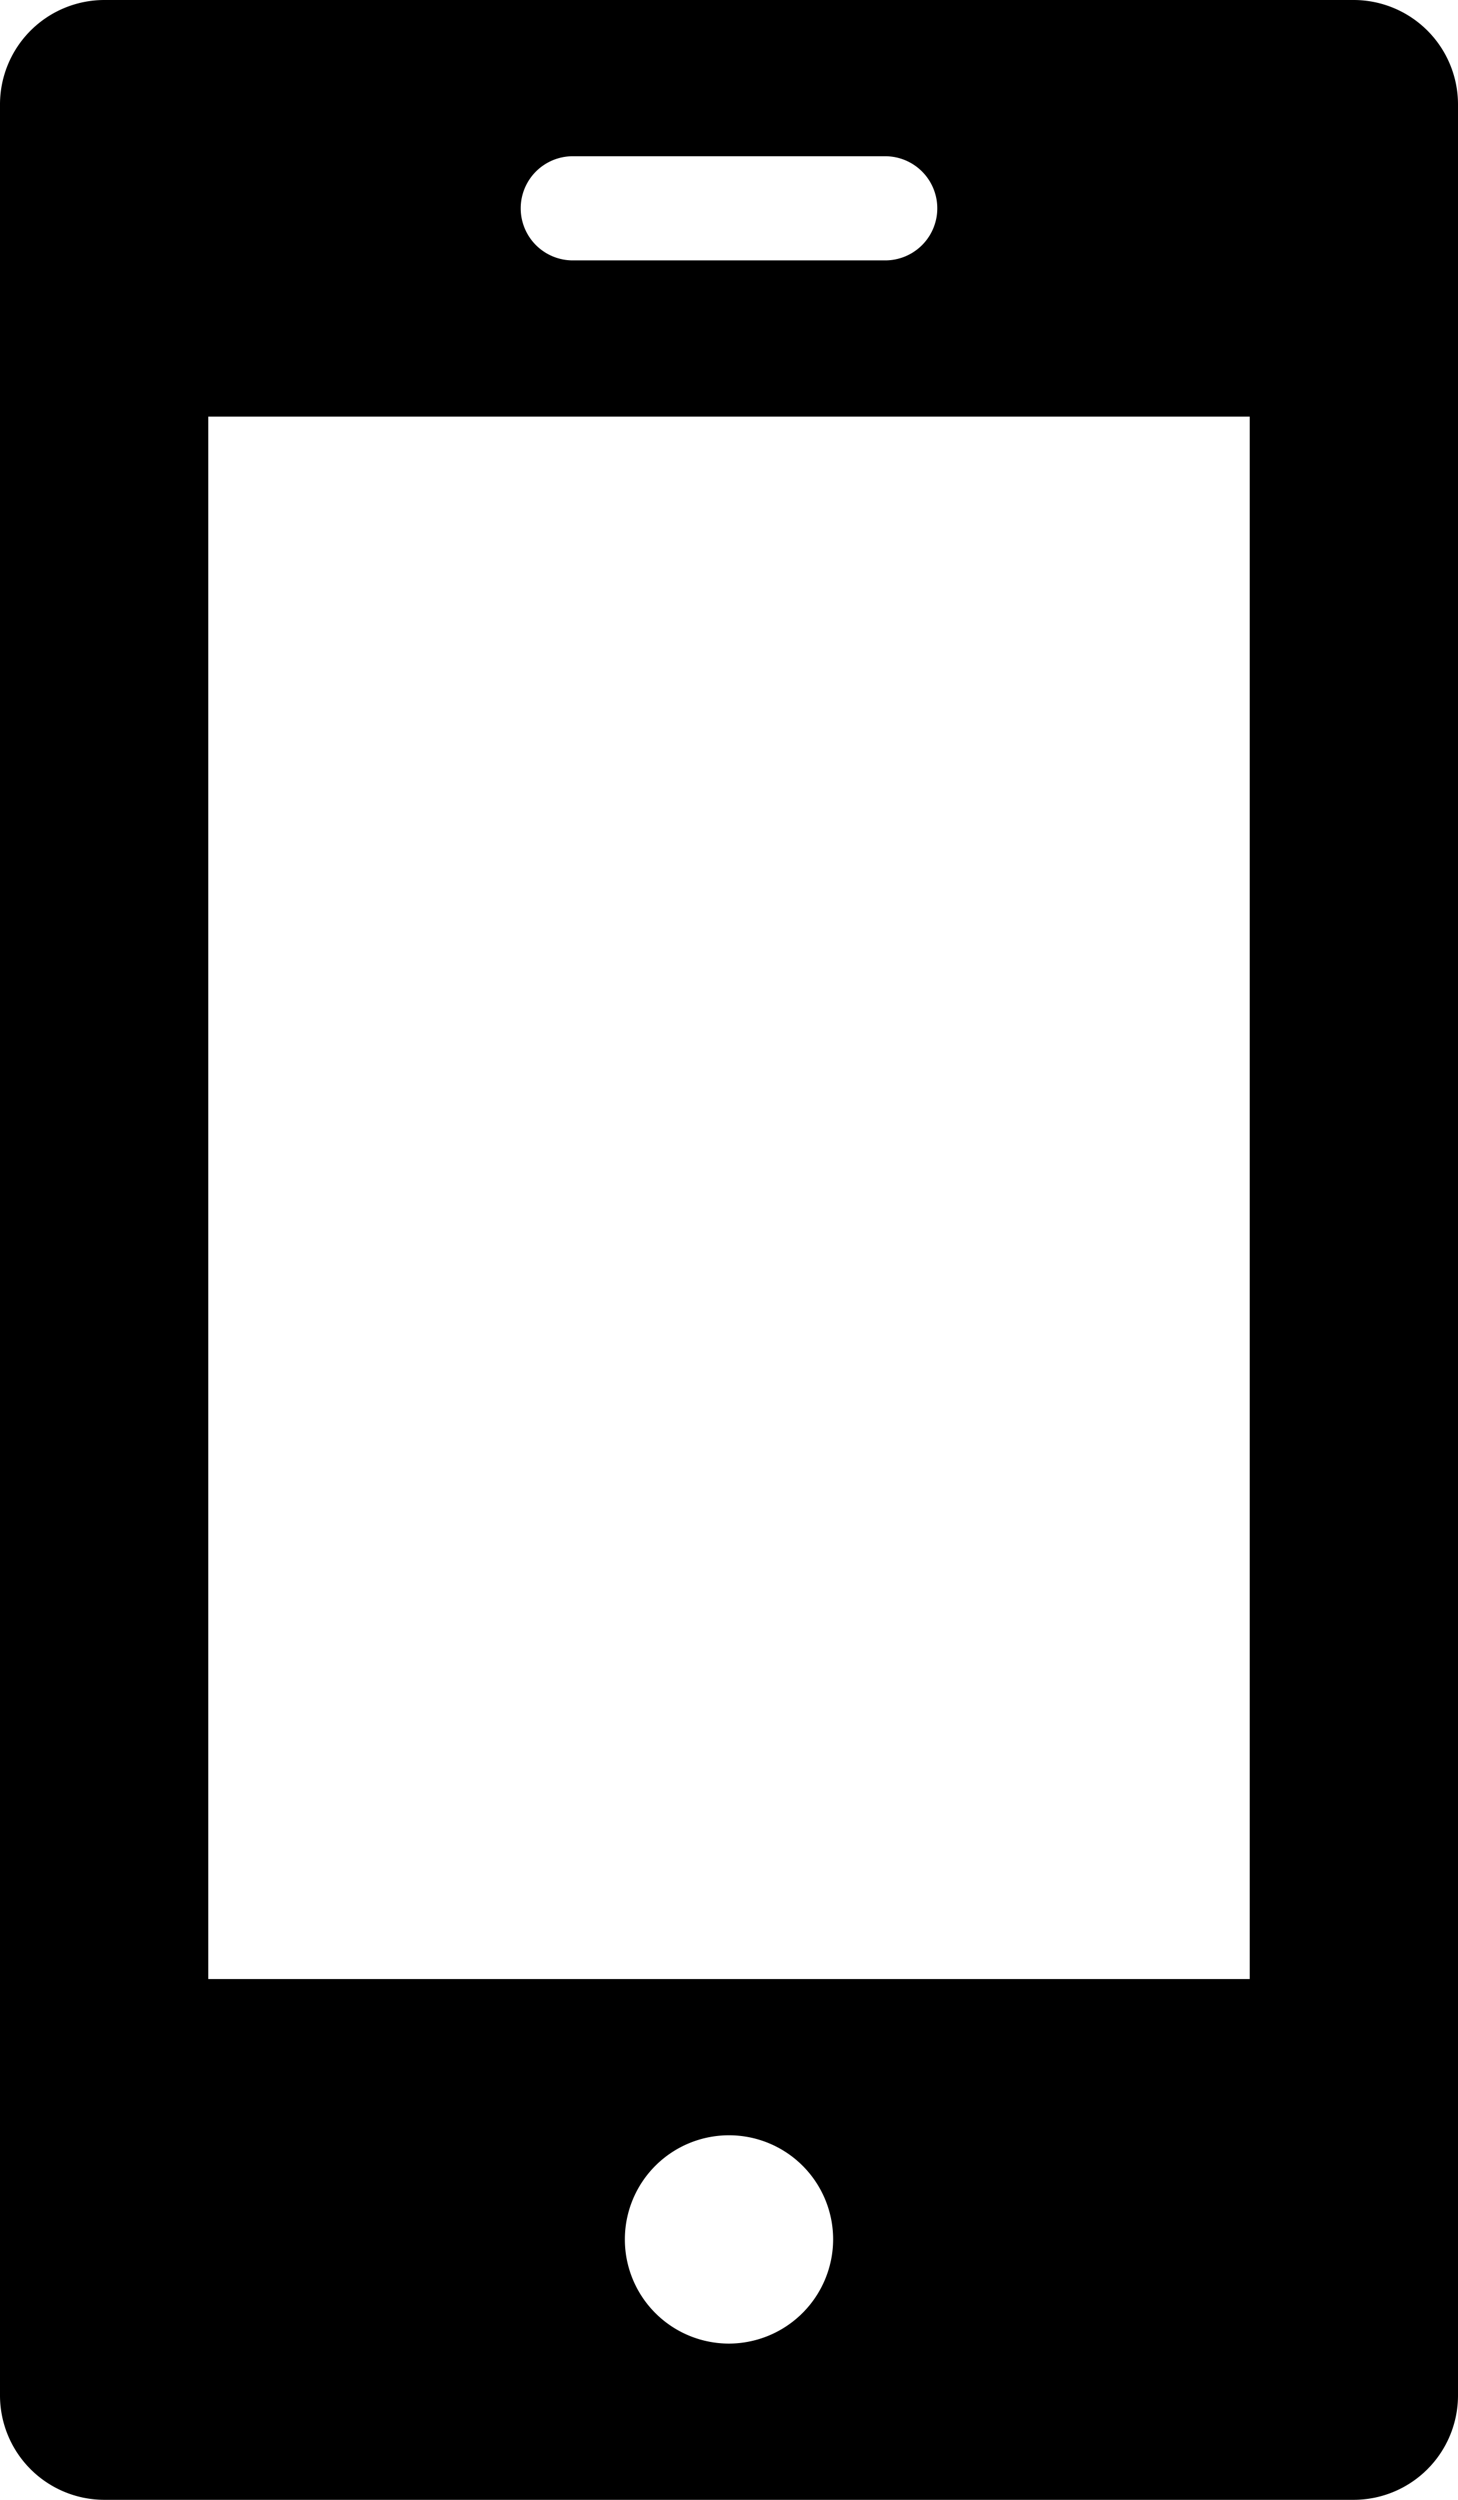 <svg xmlns="http://www.w3.org/2000/svg" viewBox="0 0 28 48"><path d="M26 0H2a2.006 2.006 0 0 0-2 2v44a2.006 2.006 0 0 0 2 2h24a2.006 2.006 0 0 0 2-2V2a2.006 2.006 0 0 0-2-2zM11 3h6a1 1 0 0 1 0 2h-6a1 1 0 0 1 0-2zm3 42a2 2 0 1 1 2-2 2.006 2.006 0 0 1-2 2zm10-7H4V8h20z" data-name="Layer 2"/></svg>